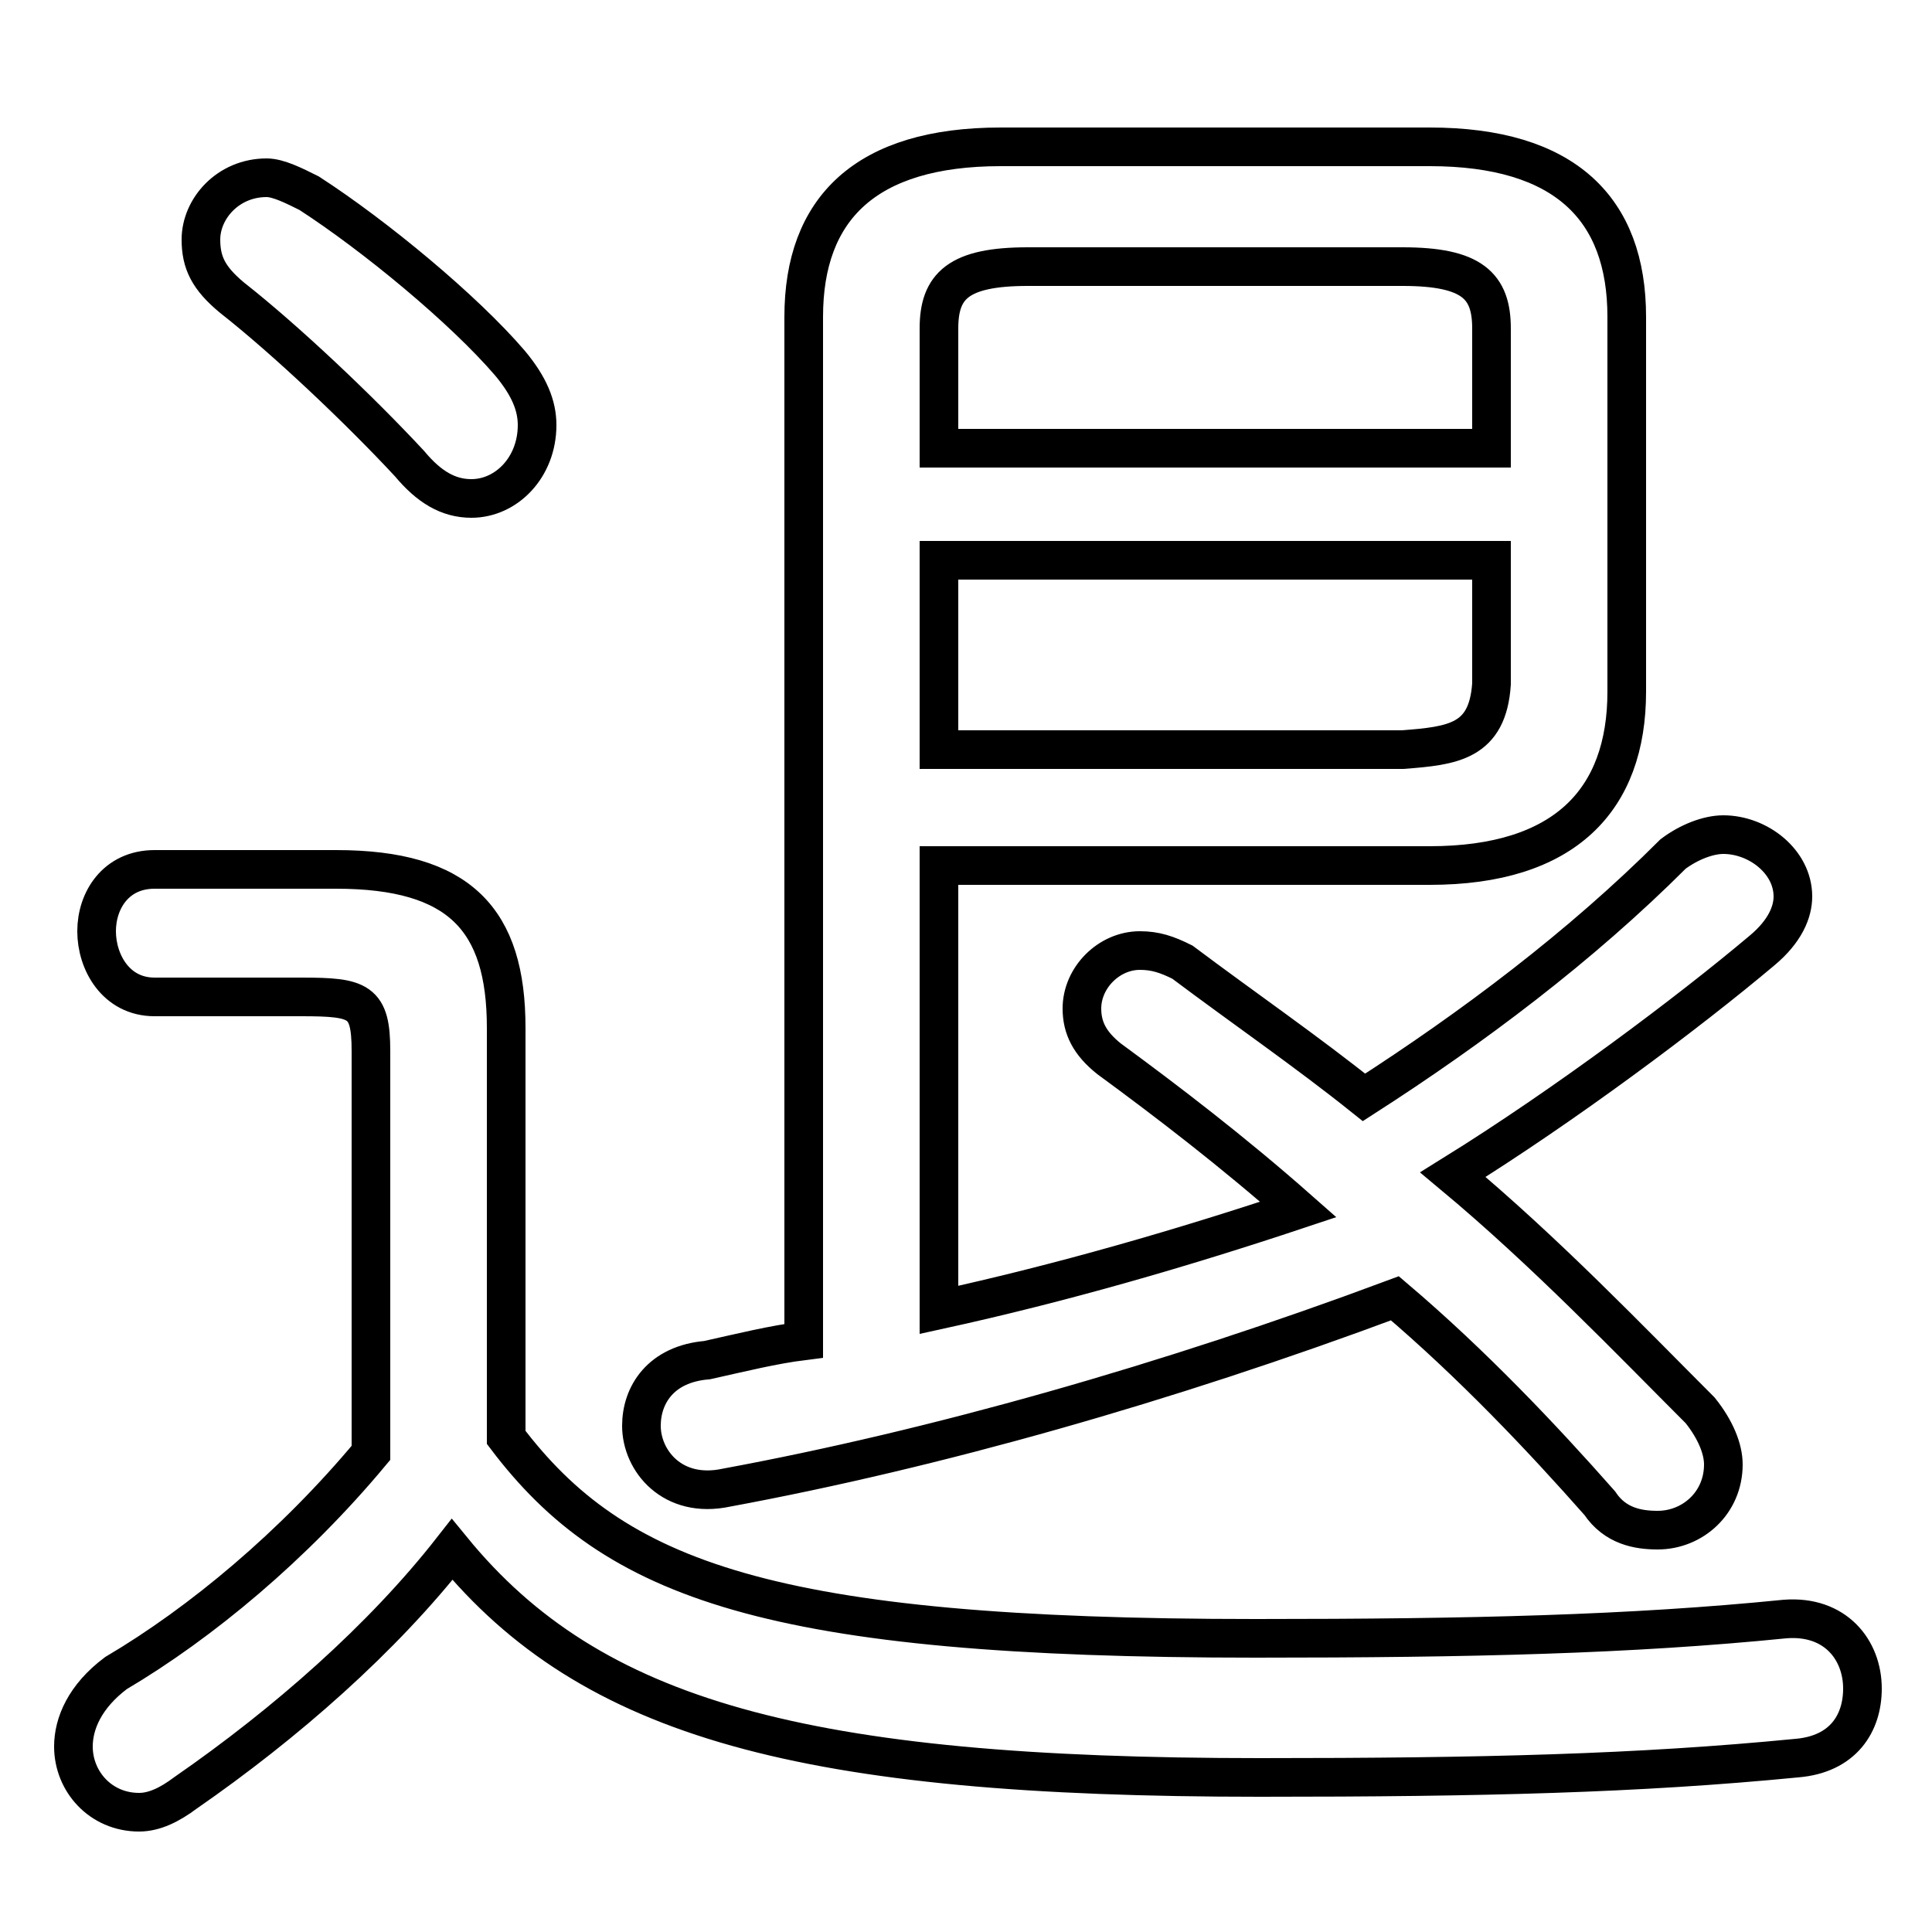 <svg xmlns="http://www.w3.org/2000/svg" viewBox="0 -44.0 50.0 50.0">
    <rect x="0" y="-44.0" width="50.0" height="50.0" fill="#808080" stroke="none"/>
    <g transform="scale(1, -1)">
        <!-- ボディの枠 -->
        <rect x="0" y="-6.0" width="50.0" height="50.0"
            stroke="white" fill="white"/>
        <!-- グリフ座標系の原点 -->
        <circle cx="0" cy="0" r="5" fill="white"/>
        <!-- グリフのアウトライン -->
        <g style="fill:none;stroke:#000000;stroke-width:1;">
<path d="M 24.3 21.6 L 37.0 21.6 C 40.5 21.6 42.1 23.3 42.1 26.1 L 42.1 35.8 C 42.1 38.6 40.5 40.2 37.0 40.2 L 25.9 40.2 C 22.4 40.2 20.8 38.6 20.8 35.8 L 20.8 9.3 C 20.0 9.2 19.2 9.0 18.3 8.8 C 17.1 8.7 16.6 7.9 16.6 7.1 C 16.6 6.2 17.4 5.2 18.8 5.5 C 24.2 6.5 30.2 8.2 36.1 10.4 C 38.1 8.7 39.9 6.8 41.4 5.1 C 41.8 4.5 42.4 4.4 42.9 4.4 C 43.8 4.4 44.6 5.1 44.6 6.1 C 44.6 6.5 44.4 7.0 44.0 7.5 C 42.2 9.3 40.0 11.6 37.6 13.6 C 40.5 15.4 43.7 17.8 45.6 19.4 C 46.2 19.9 46.4 20.4 46.4 20.8 C 46.4 21.7 45.5 22.4 44.6 22.4 C 44.2 22.4 43.7 22.2 43.3 21.9 C 40.9 19.5 38.1 17.4 35.3 15.6 C 33.8 16.8 32.2 17.9 30.6 19.1 C 30.2 19.3 29.9 19.4 29.5 19.4 C 28.7 19.4 28.0 18.7 28.0 17.9 C 28.0 17.4 28.2 17.0 28.7 16.6 C 30.2 15.5 31.9 14.2 33.6 12.7 C 30.6 11.7 27.5 10.8 24.3 10.1 Z M 24.3 24.6 L 24.3 29.5 L 38.6 29.5 L 38.6 26.3 C 38.5 24.8 37.6 24.7 36.3 24.6 Z M 38.6 32.4 L 24.3 32.4 L 24.3 35.5 C 24.3 36.6 24.8 37.1 26.6 37.1 L 36.3 37.1 C 38.1 37.1 38.6 36.6 38.6 35.5 Z M 8.0 39.0 C 7.6 39.2 7.2 39.4 6.9 39.4 C 5.9 39.4 5.2 38.6 5.2 37.8 C 5.2 37.2 5.4 36.8 6.0 36.3 C 7.4 35.2 9.3 33.4 10.6 32.0 C 11.1 31.4 11.6 31.1 12.2 31.1 C 13.1 31.1 13.9 31.9 13.9 33.0 C 13.9 33.5 13.7 34.0 13.2 34.6 C 12.0 36.0 9.7 37.9 8.0 39.0 Z M 13.1 17.4 C 13.1 20.2 11.9 21.5 8.7 21.5 L 4.0 21.5 C 3.0 21.5 2.5 20.7 2.5 19.9 C 2.5 19.1 3.0 18.2 4.0 18.2 L 7.8 18.2 C 9.3 18.2 9.6 18.1 9.6 16.8 L 9.6 6.4 C 7.6 4.0 5.2 2.0 3.0 0.7 C 2.2 0.1 1.9 -0.6 1.9 -1.2 C 1.9 -2.1 2.6 -2.9 3.6 -2.9 C 4.0 -2.9 4.4 -2.7 4.8 -2.4 C 7.4 -0.6 9.9 1.6 11.7 3.9 C 15.3 -0.5 20.8 -2.0 32.6 -2.0 C 38.4 -2.0 42.4 -1.9 46.5 -1.5 C 47.7 -1.4 48.2 -0.6 48.2 0.3 C 48.2 1.3 47.5 2.2 46.2 2.1 C 42.2 1.7 38.1 1.6 32.5 1.6 C 19.9 1.6 15.9 3.1 13.1 6.8 Z"/>
</g>
</g>
</svg>